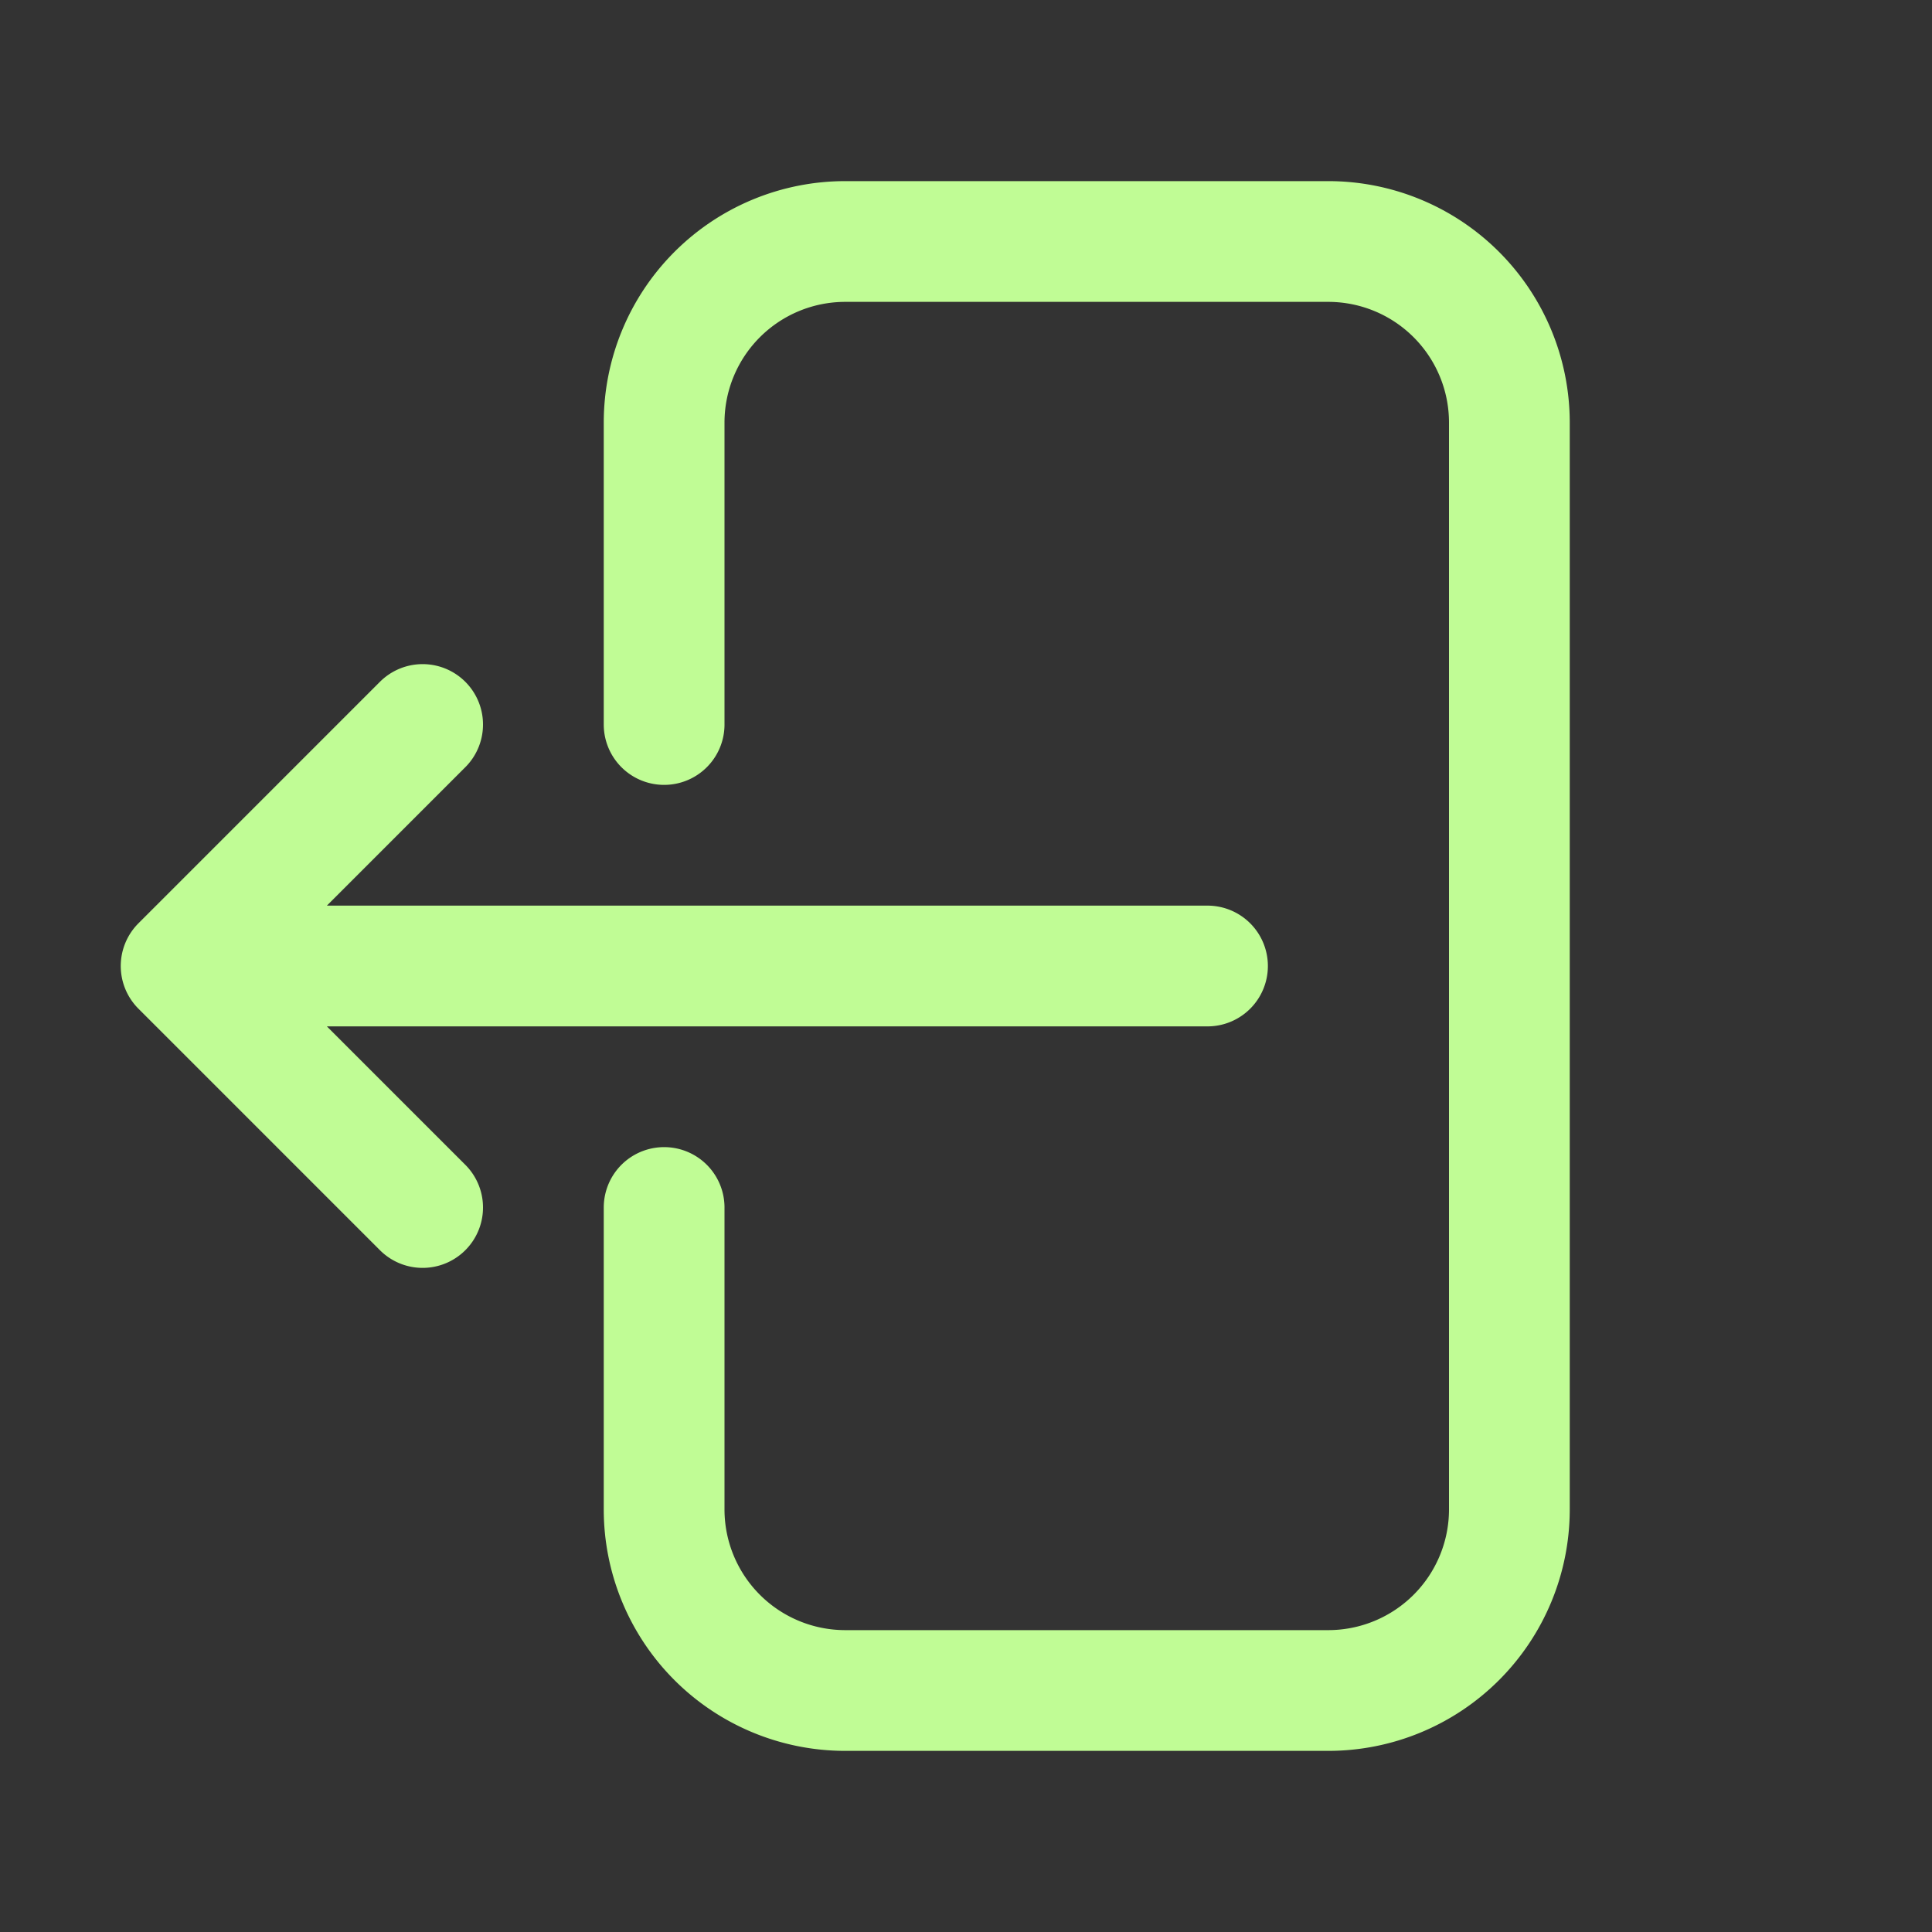 <svg xmlns="http://www.w3.org/2000/svg" fill="none" viewBox="0 0 24 24" stroke-width="1.5" stroke="#C0FC95">
    <rect x="0" y="0" width="24" height="24" fill="#333333" stroke="none"/>
    <path fill="none" stroke-linecap="round" stroke-linejoin="round" d="M8.25 9V5.25A2.25 2.25 0 0 1 10.5 3h6a2.25 2.25 0 0 1 2.25 2.25v13.5A2.25 2.25 0 0 1 16.5 21h-6a2.25 2.25 0 0 1-2.25-2.25V15m-3 0-3-3m0 0 3-3m-3 3H15" />
</svg>
